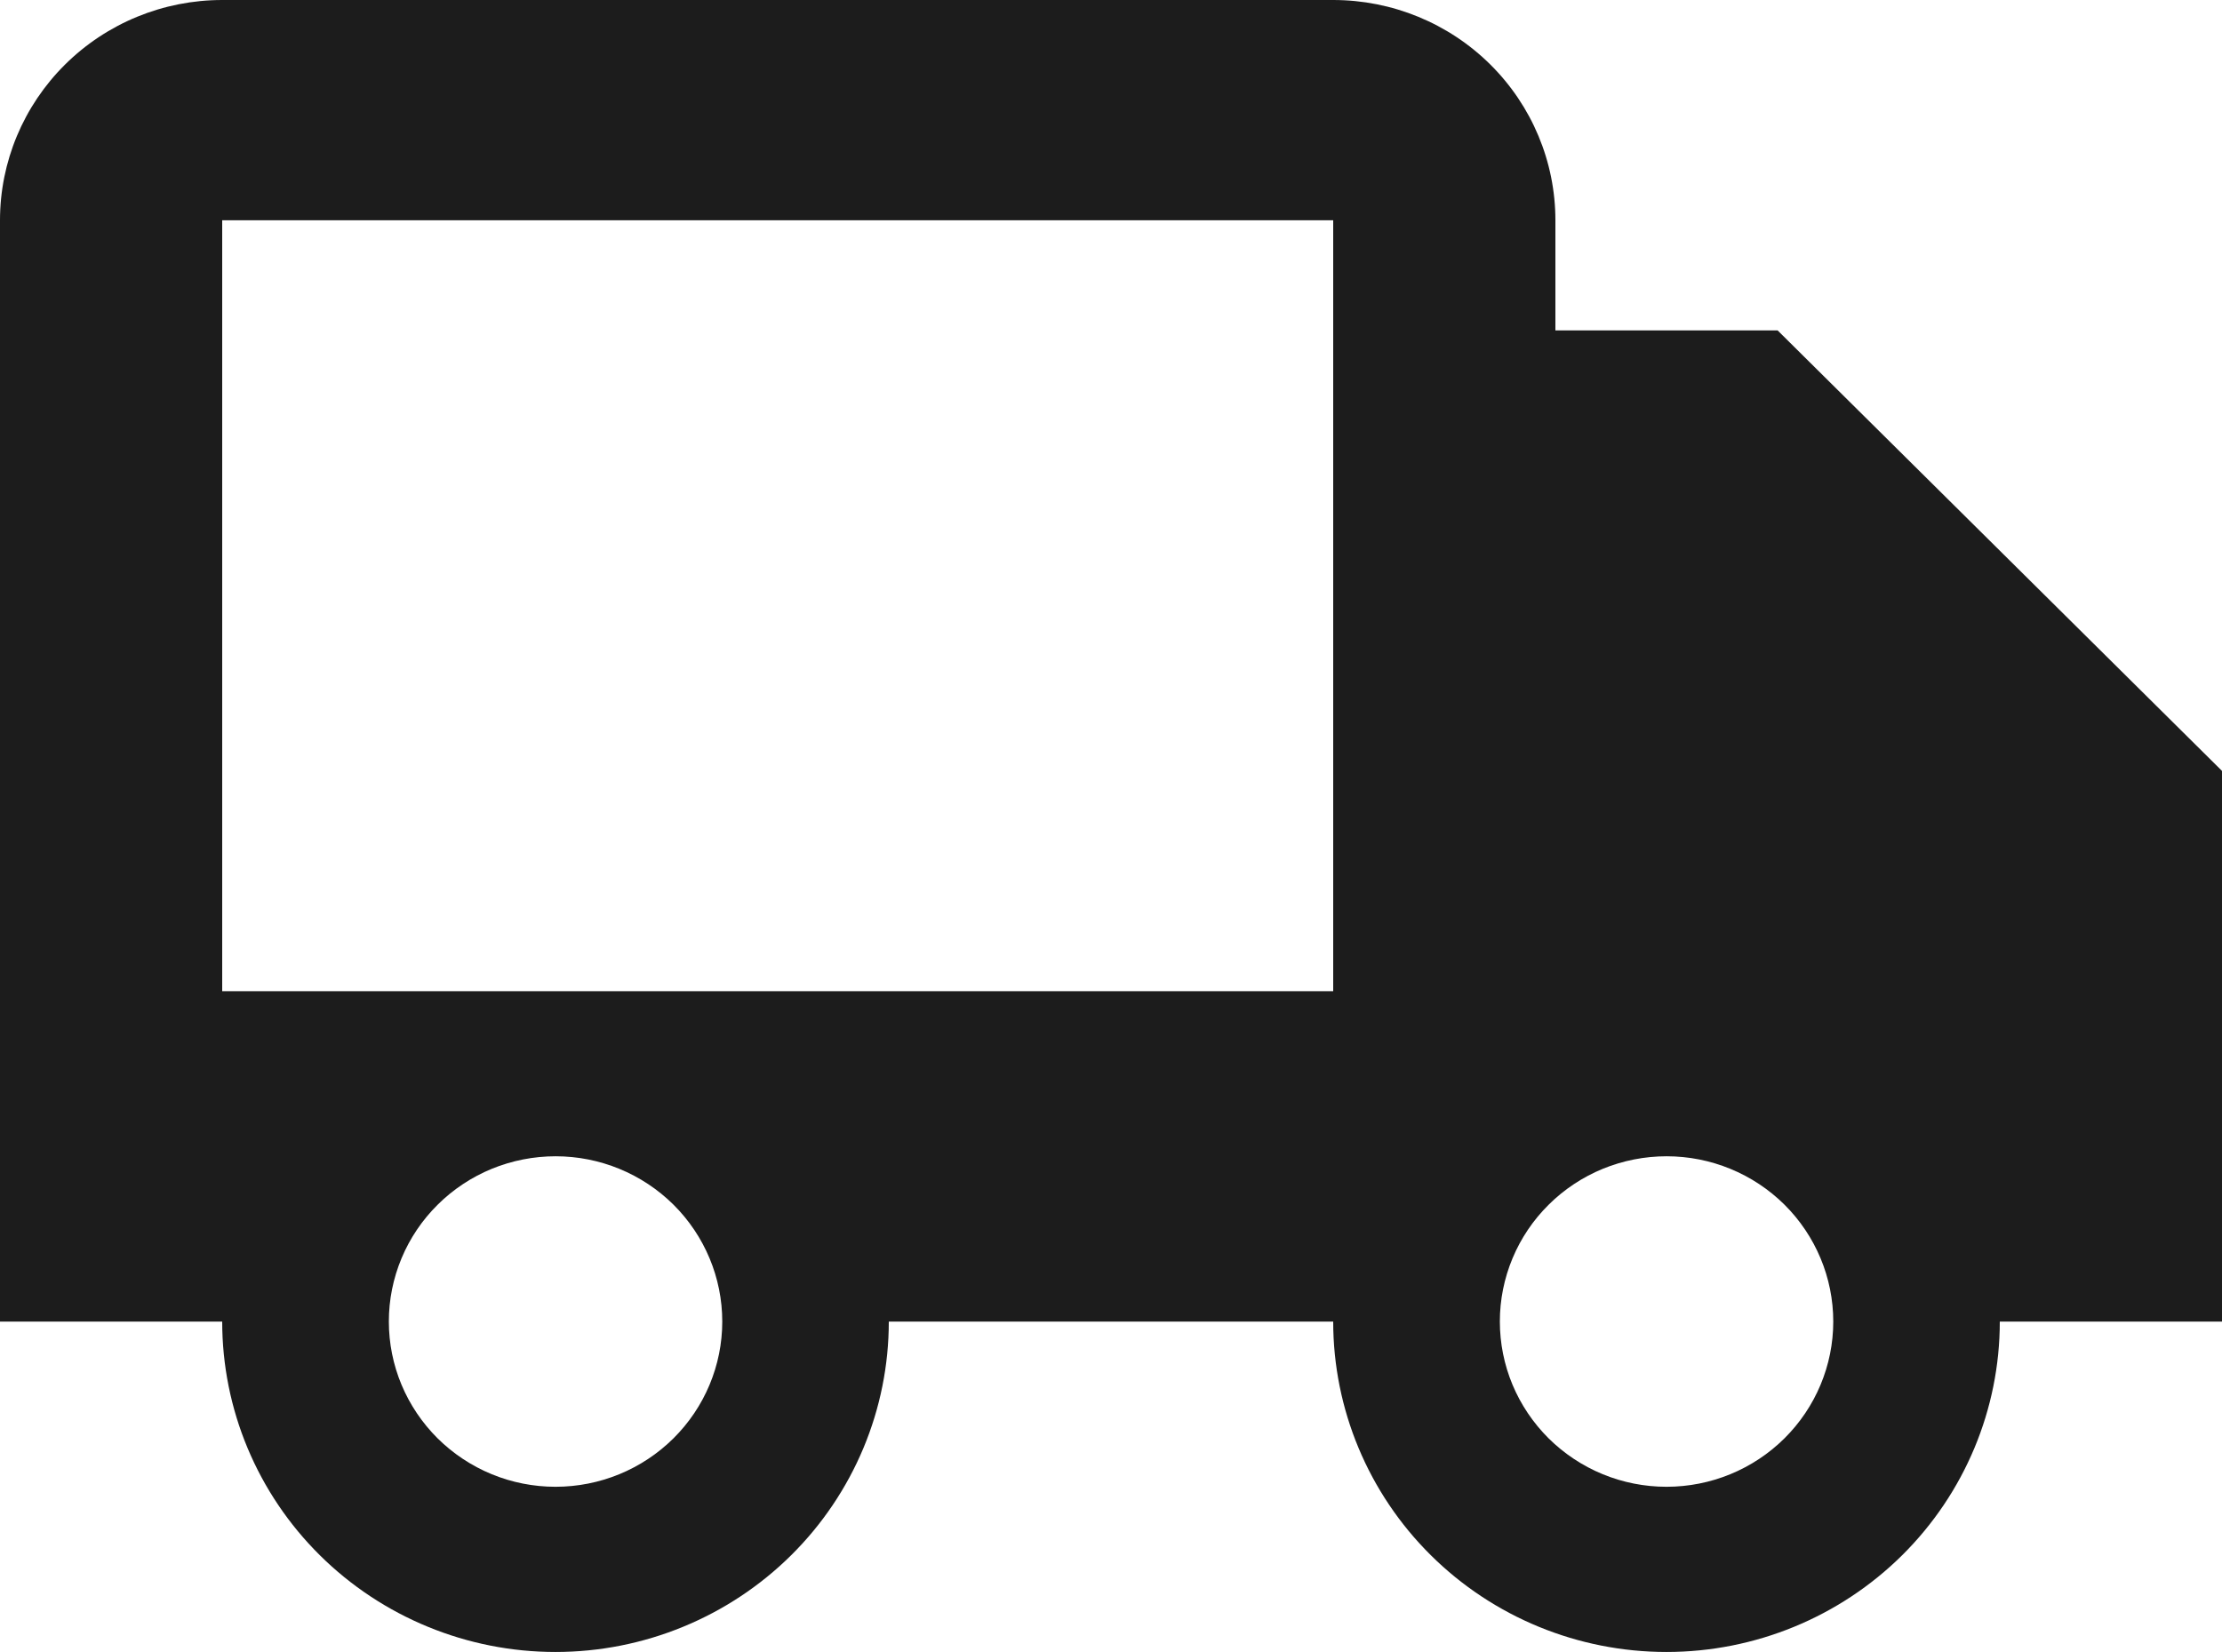 <svg width="39" height="29" viewBox="0 0 39 29" fill="none" xmlns="http://www.w3.org/2000/svg">
<path d="M31.2 5.8H27.3V3.867C27.3 2.841 26.889 1.858 26.158 1.133C25.426 0.407 24.434 0 23.4 0H3.9C2.866 0 1.874 0.407 1.142 1.133C0.411 1.858 0 2.841 0 3.867V23.2H3.9C3.9 23.962 4.051 24.716 4.345 25.42C4.639 26.123 5.07 26.763 5.613 27.301C6.157 27.84 6.802 28.267 7.511 28.558C8.221 28.85 8.982 29 9.75 29C10.518 29 11.279 28.85 11.989 28.558C12.698 28.267 13.343 27.84 13.887 27.301C14.43 26.763 14.861 26.123 15.155 25.42C15.449 24.716 15.6 23.962 15.6 23.2H23.4C23.4 24.738 24.016 26.213 25.113 27.301C26.21 28.389 27.698 29 29.25 29C30.802 29 32.289 28.389 33.387 27.301C34.484 26.213 35.1 24.738 35.1 23.2H39V13.533L31.2 5.8ZM9.75 26.1C9.366 26.1 8.985 26.025 8.63 25.879C8.275 25.733 7.953 25.519 7.681 25.25C7.41 24.98 7.194 24.66 7.047 24.308C6.9 23.956 6.825 23.579 6.825 23.198C6.825 22.817 6.901 22.44 7.048 22.088C7.195 21.736 7.411 21.416 7.683 21.147C7.954 20.878 8.277 20.664 8.632 20.518C8.987 20.373 9.368 20.298 9.752 20.298C10.528 20.298 11.272 20.604 11.821 21.148C12.369 21.693 12.677 22.431 12.677 23.2C12.677 23.969 12.368 24.707 11.819 25.251C11.27 25.795 10.526 26.1 9.75 26.1ZM3.9 17.4V3.867H23.4V17.4H3.9ZM29.25 26.1C28.866 26.1 28.485 26.025 28.13 25.879C27.775 25.733 27.453 25.519 27.181 25.25C26.91 24.98 26.694 24.66 26.547 24.308C26.4 23.956 26.325 23.579 26.325 23.198C26.325 22.817 26.401 22.44 26.548 22.088C26.695 21.736 26.911 21.416 27.183 21.147C27.454 20.878 27.777 20.664 28.132 20.518C28.487 20.373 28.868 20.298 29.252 20.298C30.028 20.298 30.772 20.604 31.321 21.148C31.869 21.693 32.177 22.431 32.177 23.2C32.177 23.969 31.868 24.707 31.319 25.251C30.77 25.795 30.026 26.1 29.25 26.1Z" fill="#1C1C1C"/>
</svg>
